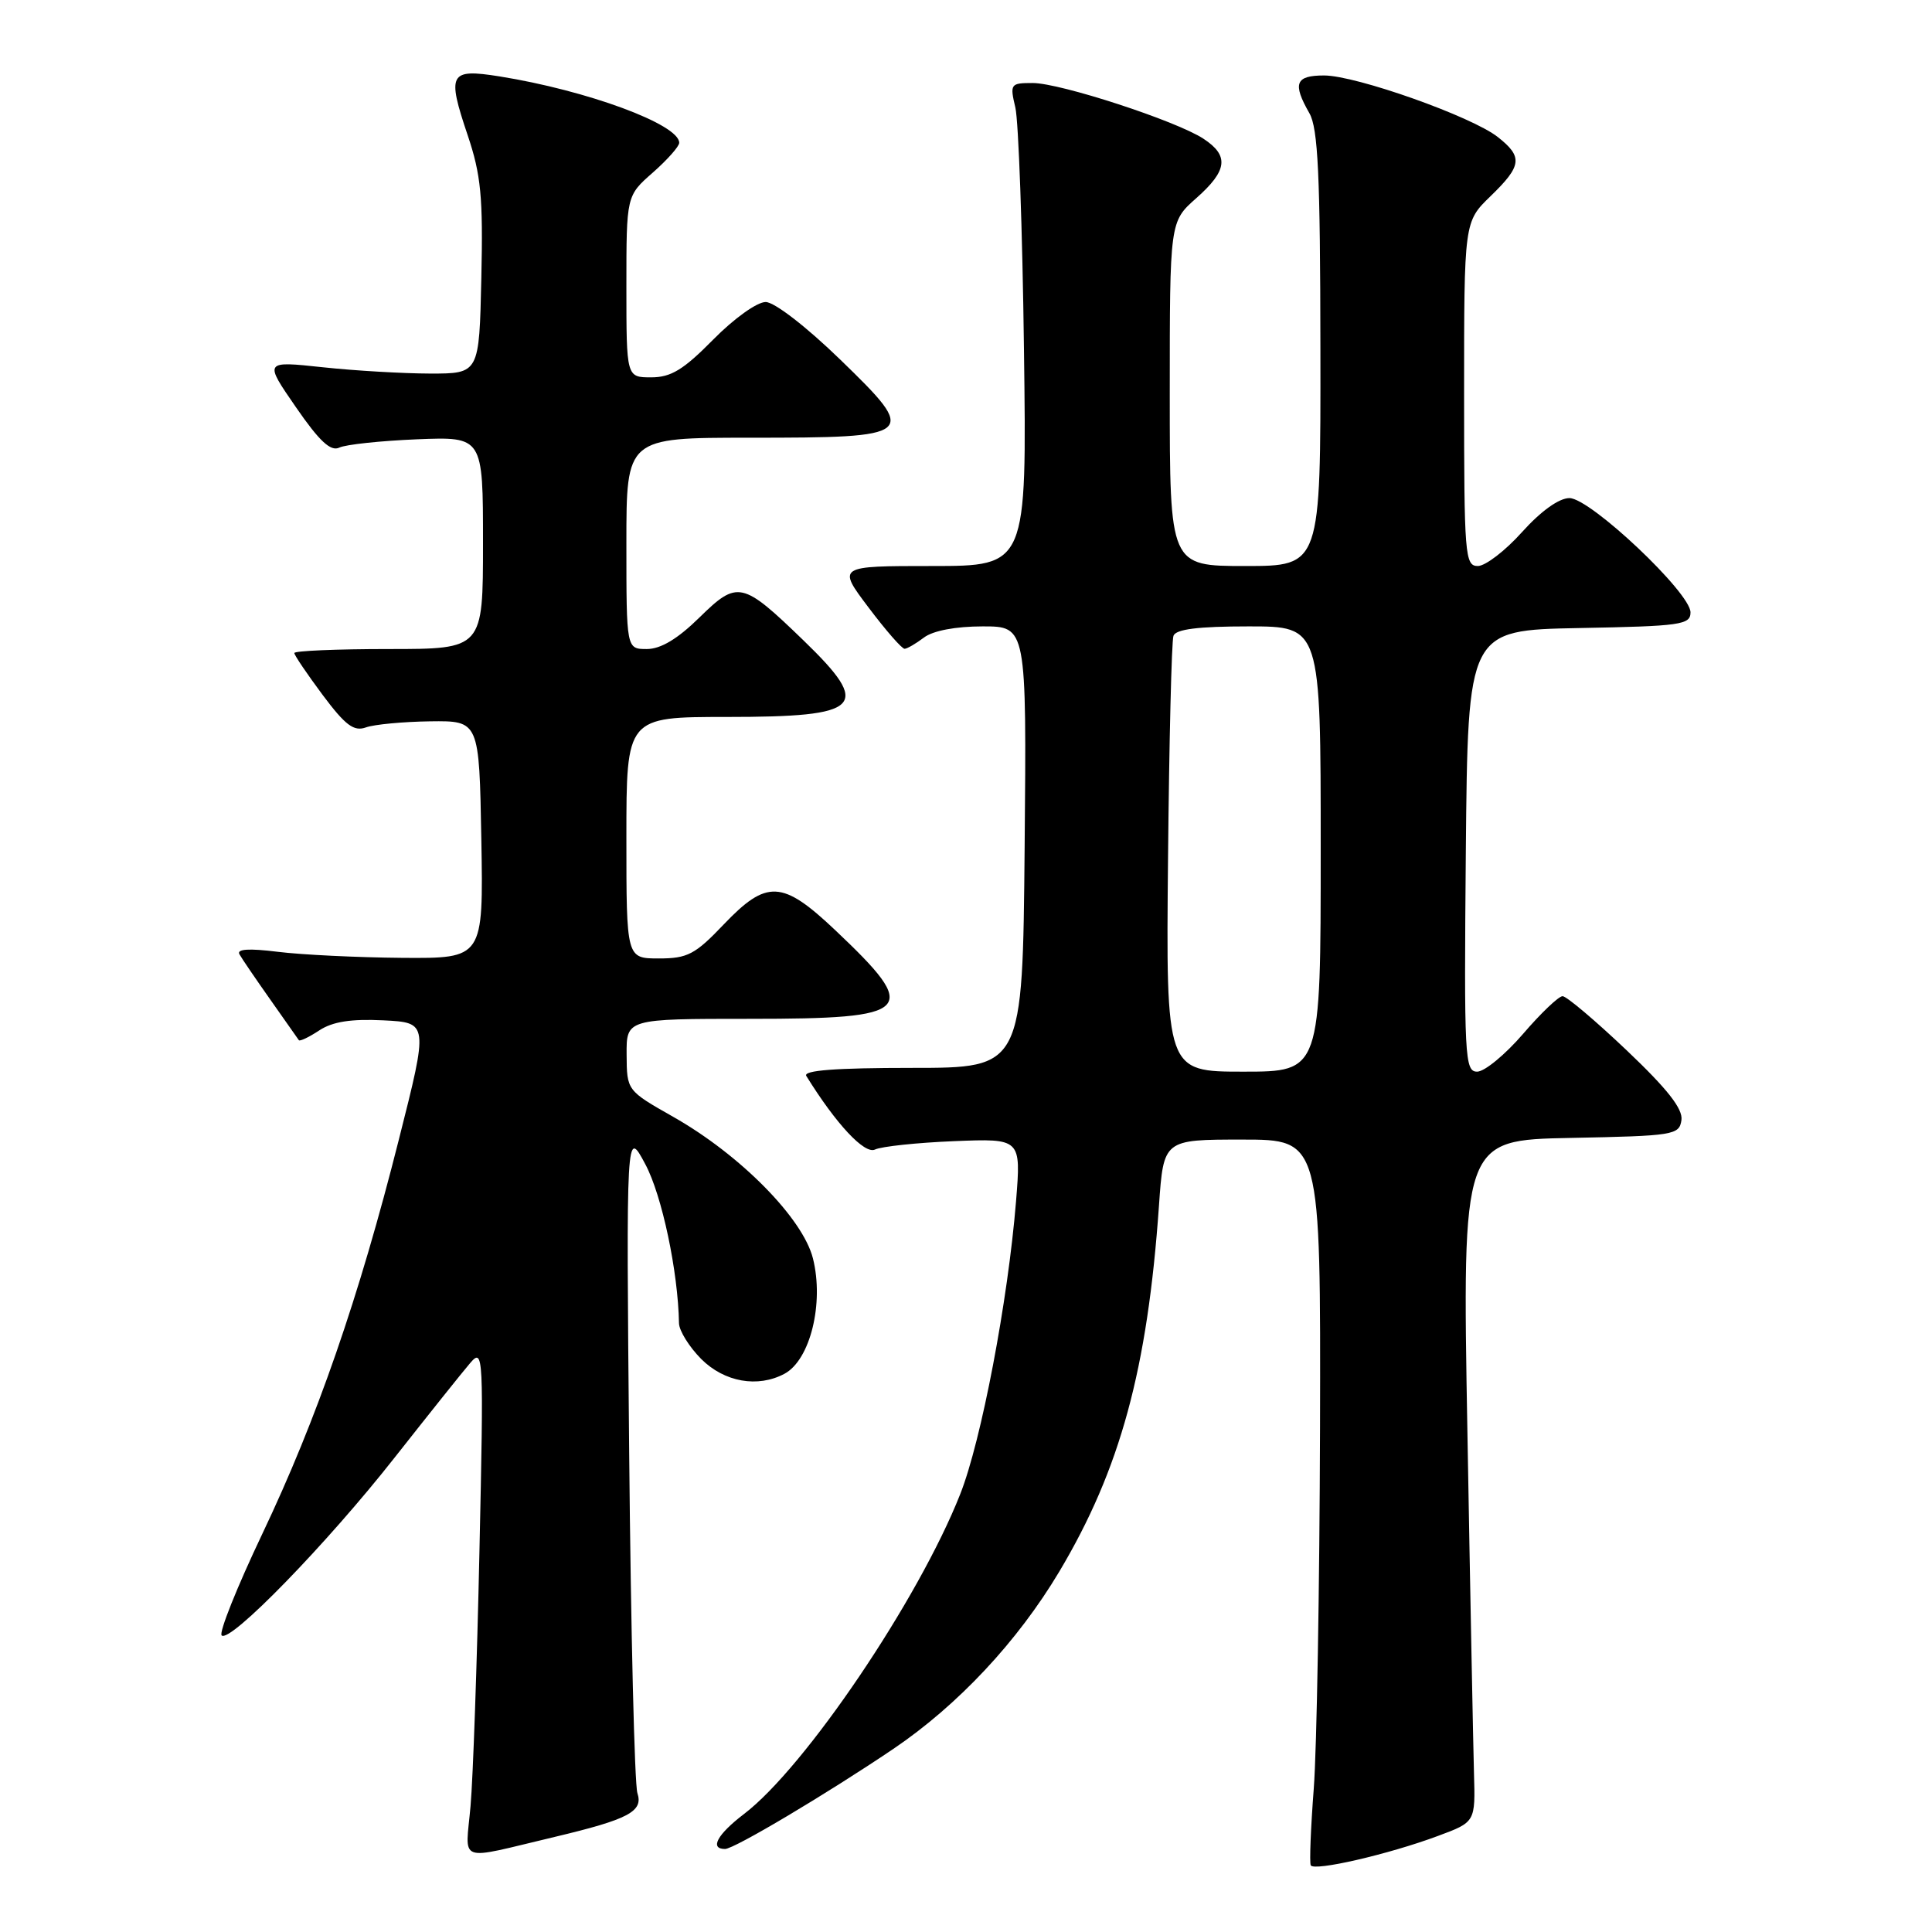 <?xml version="1.0" encoding="UTF-8" standalone="no"?>
<!DOCTYPE svg PUBLIC "-//W3C//DTD SVG 1.1//EN" "http://www.w3.org/Graphics/SVG/1.1/DTD/svg11.dtd" >
<svg xmlns="http://www.w3.org/2000/svg" xmlns:xlink="http://www.w3.org/1999/xlink" version="1.1" viewBox="0 0 256 256">
 <g >
 <path fill="currentColor"
d=" M 190.54 243.27 C 195.50 241.43 195.50 241.43 195.31 234.96 C 195.21 231.41 194.81 211.08 194.44 189.78 C 193.75 151.06 193.75 151.06 208.13 150.78 C 221.81 150.51 222.51 150.40 222.80 148.42 C 223.01 146.93 220.95 144.31 215.54 139.17 C 211.39 135.23 207.57 132.00 207.05 132.00 C 206.53 132.00 204.17 134.25 201.81 137.00 C 199.44 139.75 196.71 142.00 195.73 142.00 C 194.08 142.00 193.99 140.14 194.23 112.75 C 194.50 83.50 194.50 83.50 209.25 83.22 C 222.71 82.97 224.00 82.79 224.00 81.14 C 224.00 78.53 210.72 66.00 207.96 66.00 C 206.58 66.00 204.18 67.72 201.68 70.50 C 199.46 72.98 196.82 75.00 195.82 75.00 C 194.11 75.00 194.00 73.58 194.00 52.20 C 194.00 29.39 194.00 29.39 197.50 26.00 C 201.67 21.96 201.81 20.79 198.47 18.16 C 195.01 15.43 179.67 10.00 175.45 10.00 C 171.65 10.00 171.24 11.05 173.50 15.00 C 174.65 17.00 174.94 23.21 174.96 46.25 C 175.00 75.00 175.00 75.00 165.00 75.00 C 155.00 75.00 155.00 75.00 155.00 52.18 C 155.00 29.37 155.00 29.37 158.50 26.27 C 162.66 22.59 162.89 20.63 159.46 18.38 C 155.85 16.01 140.48 11.00 136.84 11.00 C 133.89 11.00 133.80 11.12 134.54 14.25 C 134.96 16.04 135.48 30.44 135.68 46.25 C 136.06 75.00 136.06 75.00 123.50 75.00 C 110.94 75.00 110.94 75.00 115.09 80.50 C 117.37 83.53 119.52 85.99 119.87 85.97 C 120.22 85.95 121.37 85.28 122.44 84.47 C 123.63 83.57 126.63 83.00 130.21 83.00 C 136.03 83.00 136.03 83.00 135.77 112.25 C 135.50 141.50 135.50 141.50 120.84 141.50 C 110.71 141.50 106.38 141.83 106.84 142.57 C 110.79 148.95 114.56 152.98 115.94 152.32 C 116.80 151.91 121.51 151.41 126.40 151.21 C 135.30 150.85 135.30 150.85 134.63 159.18 C 133.56 172.36 130.03 190.92 127.23 197.99 C 121.72 211.95 106.69 234.19 98.59 240.36 C 95.04 243.07 93.99 245.00 96.07 245.00 C 97.28 245.00 109.54 237.70 118.37 231.74 C 126.94 225.94 134.84 217.50 140.37 208.23 C 148.44 194.68 152.05 181.45 153.57 159.75 C 154.18 151.00 154.18 151.00 164.59 151.00 C 175.00 151.00 175.00 151.00 174.91 189.25 C 174.85 210.29 174.48 231.78 174.08 237.00 C 173.68 242.22 173.50 246.80 173.68 247.16 C 174.09 247.99 184.00 245.71 190.54 243.27 Z  M 73.50 243.40 C 83.29 241.07 85.26 240.03 84.46 237.60 C 84.08 236.44 83.59 216.15 83.37 192.50 C 82.97 149.50 82.97 149.50 85.51 154.27 C 87.72 158.40 89.85 168.50 89.97 175.33 C 89.99 176.33 91.32 178.47 92.92 180.08 C 95.99 183.14 100.41 183.92 103.95 182.03 C 107.36 180.20 109.21 172.69 107.72 166.75 C 106.39 161.44 98.10 153.03 89.23 148.00 C 83.06 144.50 83.06 144.50 83.03 139.75 C 83.00 135.00 83.00 135.00 99.38 135.00 C 121.12 135.00 122.06 134.02 110.65 123.23 C 103.66 116.62 101.60 116.52 95.89 122.50 C 92.11 126.47 91.10 127.00 87.30 127.00 C 83.00 127.00 83.00 127.00 83.00 111.00 C 83.00 95.00 83.00 95.00 96.30 95.00 C 114.30 95.00 115.61 93.70 106.46 84.85 C 98.34 77.00 97.73 76.87 92.67 81.83 C 89.80 84.65 87.55 86.00 85.71 86.00 C 83.00 86.00 83.00 86.00 83.00 72.00 C 83.00 58.00 83.00 58.00 99.31 58.00 C 121.48 58.00 121.76 57.76 111.38 47.69 C 106.87 43.31 102.63 40.03 101.46 40.02 C 100.32 40.01 97.26 42.20 94.50 45.00 C 90.57 48.99 88.91 50.00 86.29 50.00 C 83.00 50.00 83.00 50.00 83.00 37.97 C 83.00 25.94 83.00 25.94 86.50 22.87 C 88.42 21.18 90.00 19.40 90.00 18.92 C 90.00 16.48 77.81 11.98 66.17 10.12 C 59.54 9.07 59.20 9.70 61.97 17.92 C 63.73 23.15 64.02 26.09 63.78 36.81 C 63.50 49.50 63.50 49.50 57.00 49.50 C 53.42 49.49 47.01 49.12 42.74 48.66 C 34.98 47.83 34.98 47.83 39.20 53.94 C 42.33 58.48 43.82 59.86 44.96 59.31 C 45.81 58.90 50.44 58.41 55.25 58.21 C 64.00 57.86 64.00 57.86 64.00 71.93 C 64.00 86.00 64.00 86.00 51.50 86.00 C 44.62 86.00 39.00 86.24 39.00 86.53 C 39.00 86.82 40.69 89.31 42.75 92.08 C 45.78 96.13 46.89 96.96 48.50 96.38 C 49.60 95.99 53.42 95.63 57.00 95.58 C 63.50 95.50 63.50 95.50 63.78 111.25 C 64.05 127.00 64.05 127.00 53.28 126.92 C 47.35 126.87 39.94 126.51 36.82 126.12 C 32.96 125.64 31.33 125.75 31.73 126.45 C 32.05 127.03 33.91 129.75 35.85 132.50 C 37.79 135.25 39.48 137.65 39.60 137.83 C 39.73 138.01 40.95 137.43 42.31 136.53 C 44.08 135.37 46.53 134.99 50.79 135.20 C 56.77 135.50 56.77 135.50 52.85 151.00 C 47.55 171.99 42.00 188.01 34.75 203.26 C 31.41 210.28 28.99 216.33 29.37 216.70 C 30.45 217.78 43.34 204.53 52.32 193.10 C 56.82 187.39 61.31 181.76 62.31 180.60 C 64.06 178.57 64.10 179.37 63.53 205.50 C 63.21 220.35 62.68 235.56 62.35 239.30 C 61.68 247.02 60.33 246.52 73.50 243.40 Z  M 154.77 113.75 C 154.92 98.21 155.24 84.94 155.49 84.25 C 155.80 83.37 158.75 83.00 165.47 83.00 C 175.00 83.00 175.00 83.00 175.00 112.50 C 175.00 142.00 175.00 142.00 164.75 142.00 C 154.50 142.00 154.50 142.00 154.77 113.75 Z "/>
</g>
</svg>